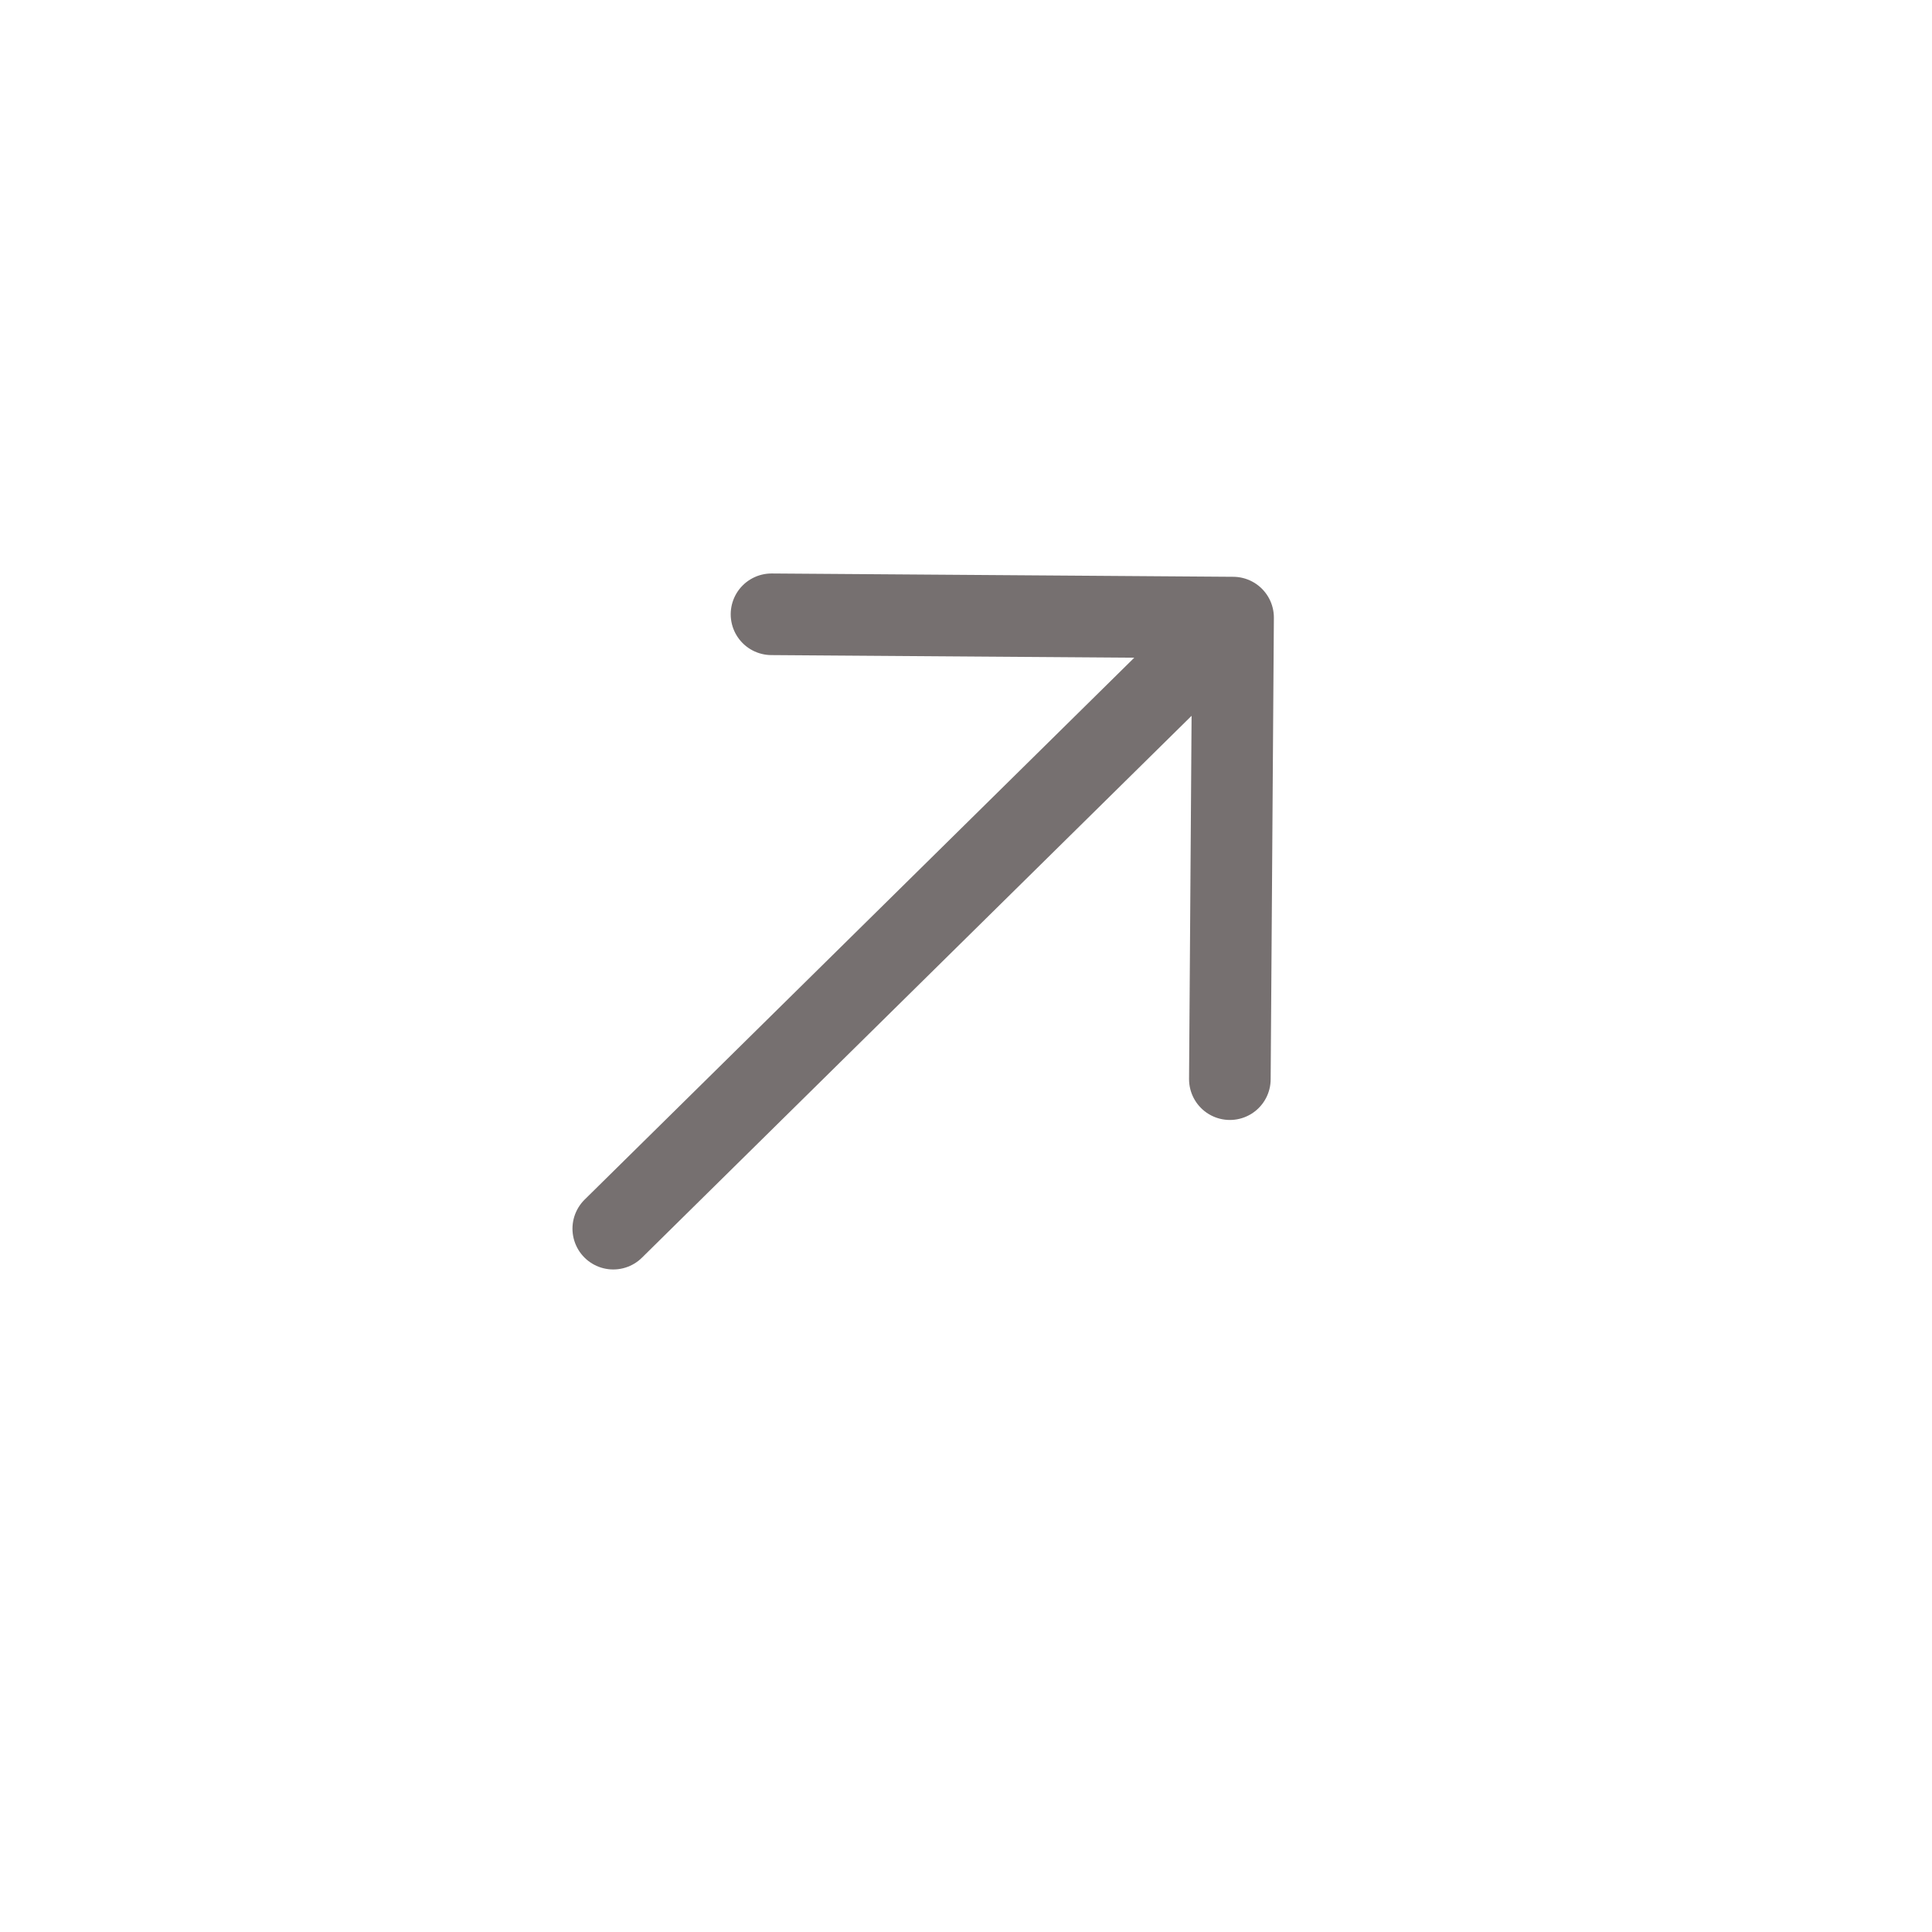 <svg width="21" height="21" viewBox="0 0 21 21" fill="none" xmlns="http://www.w3.org/2000/svg">
<path d="M6.666 13.355L13.403 6.713M13.403 6.713L13.368 11.73M13.403 6.713L8.386 6.677" stroke="#767070" stroke-width="0.887" stroke-linecap="round" stroke-linejoin="round"/>
</svg>
